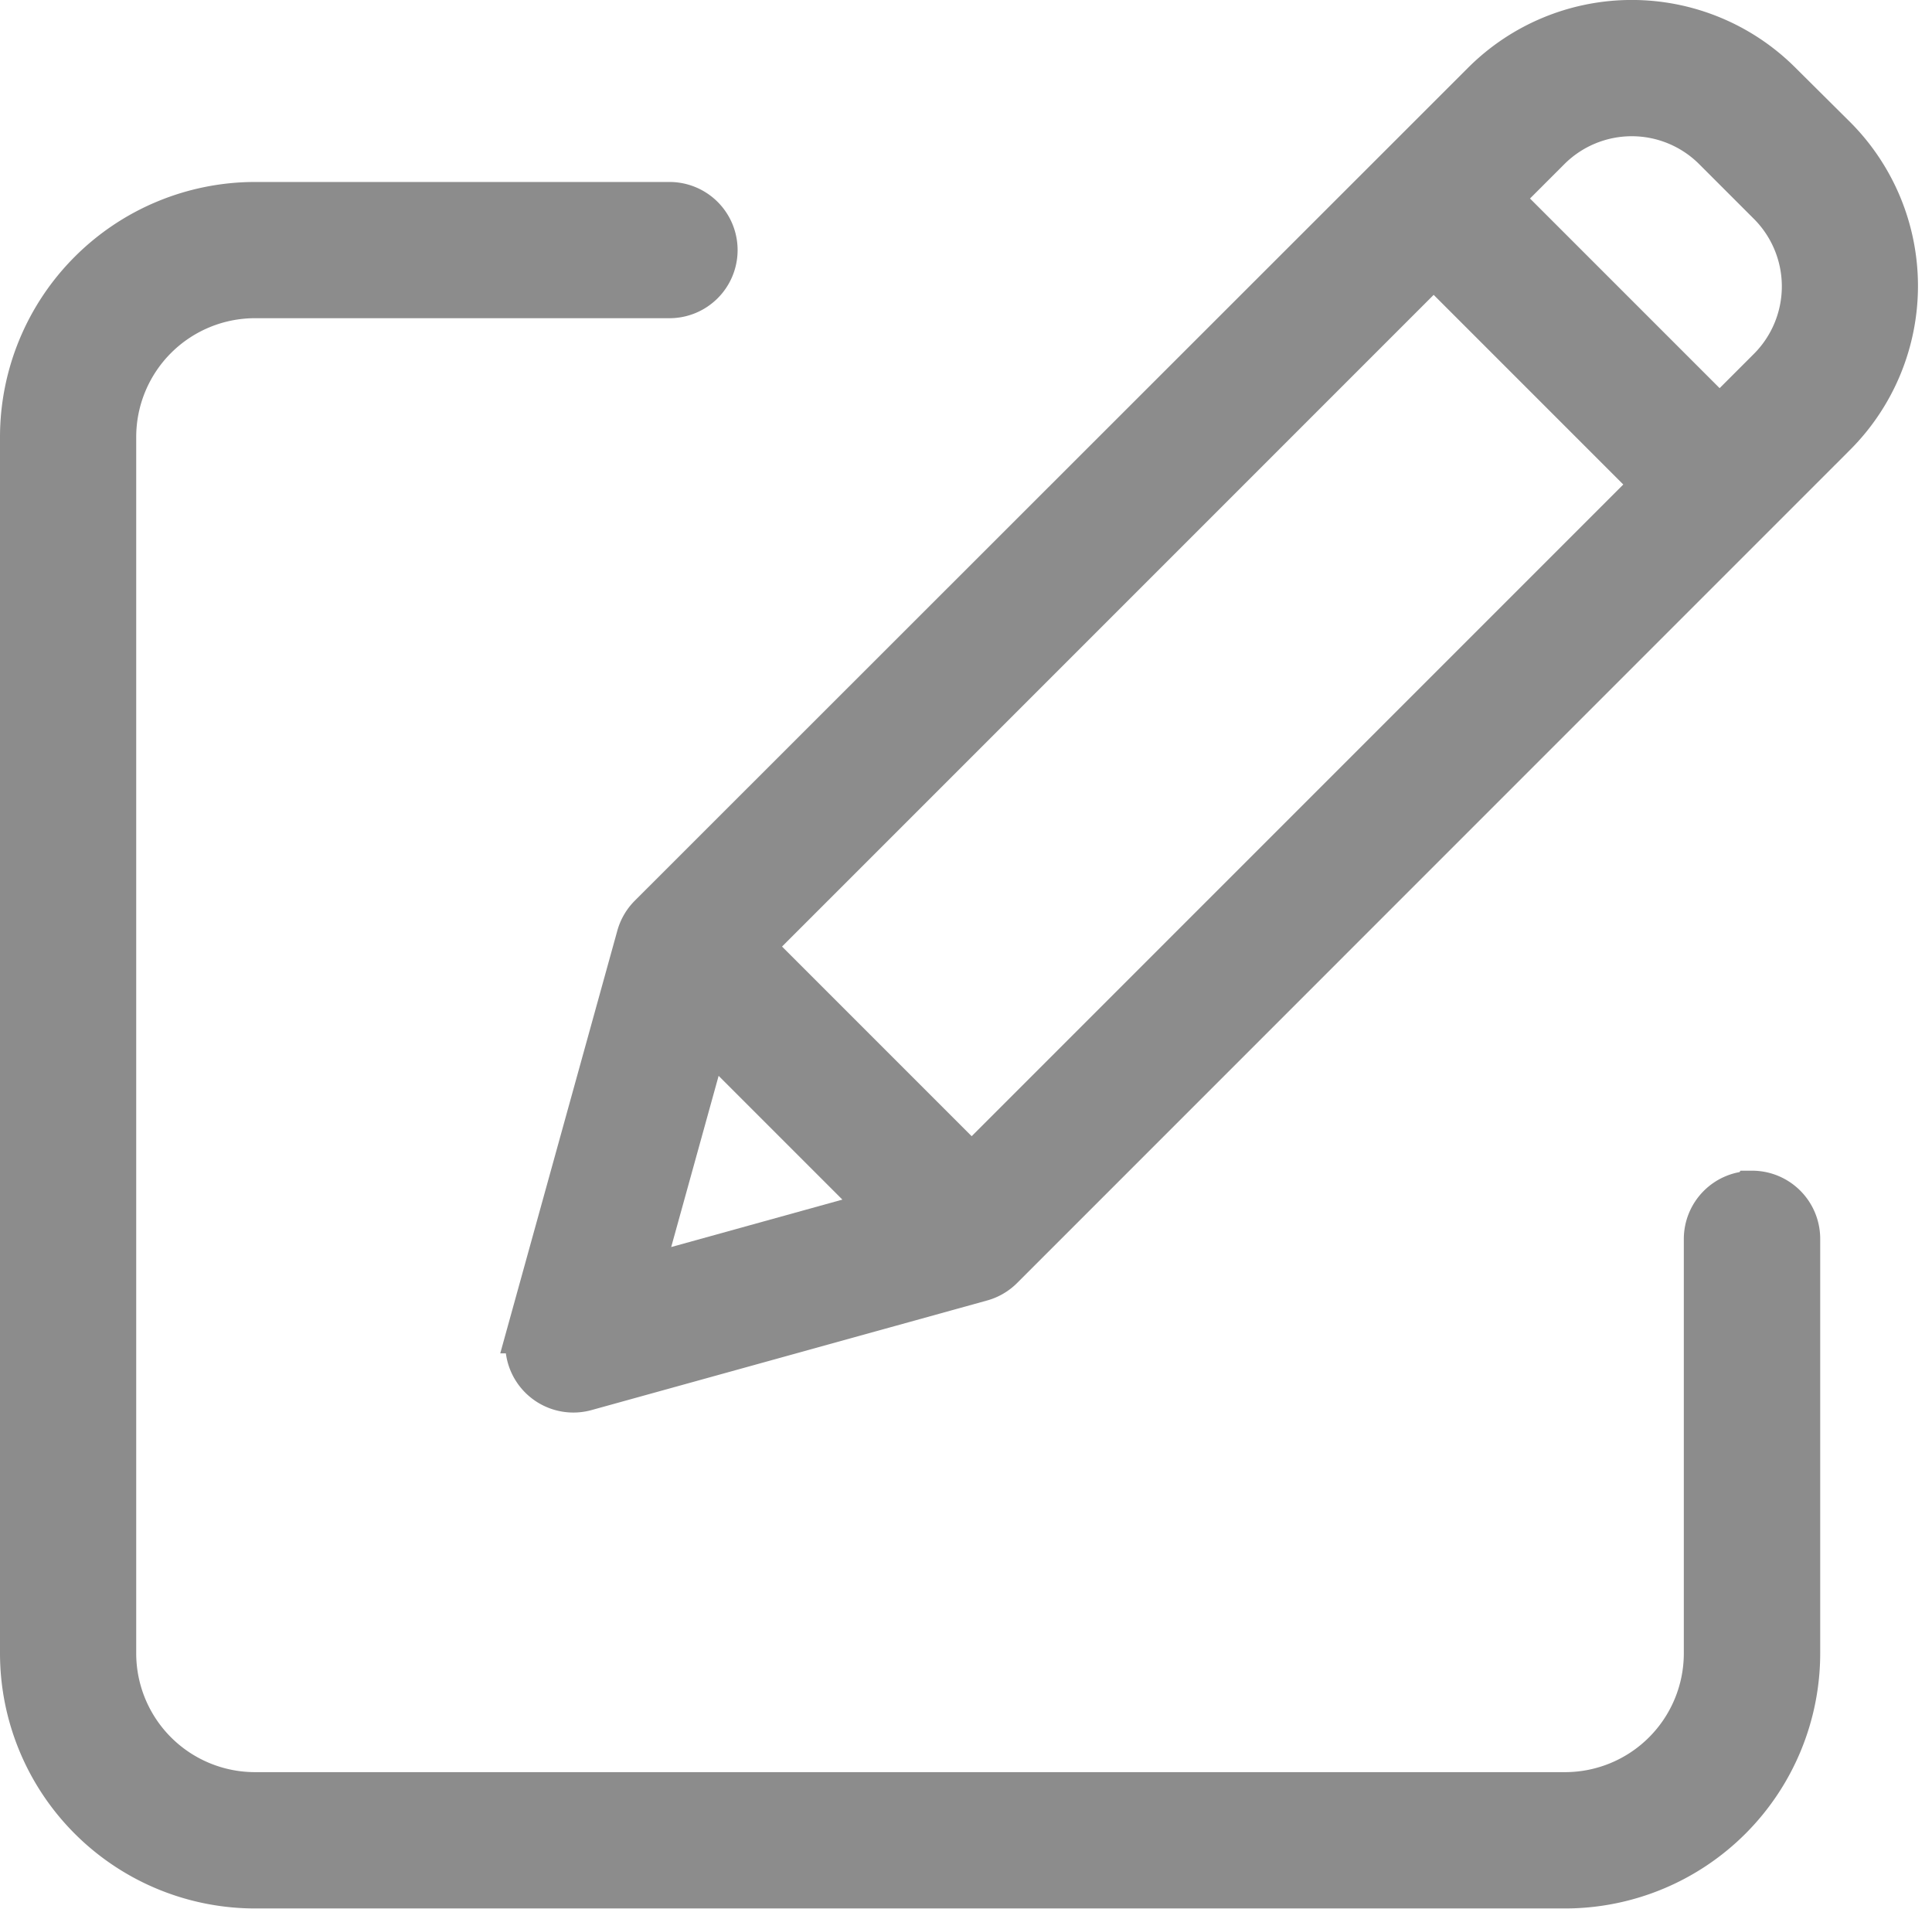 <svg xmlns="http://www.w3.org/2000/svg" width="22.552" height="22.279" viewBox="0 0 22.552 22.279">
  <g id="edit" transform="translate(0.25 -0.011)">
    <path id="Path_12" data-name="Path 12" d="M20.2,50.718a.545.545,0,0,0-.545.545V56.1a1.637,1.637,0,0,1-1.635,1.635H2.726A1.637,1.637,0,0,1,1.09,56.1V41.9a1.637,1.637,0,0,1,1.635-1.635h4.84a.545.545,0,0,0,0-1.09H2.726A2.729,2.729,0,0,0,0,41.9V56.1a2.729,2.729,0,0,0,2.726,2.726h15.3A2.729,2.729,0,0,0,20.747,56.1v-4.84a.545.545,0,0,0-.545-.545Zm0,0" transform="translate(0 -36.79)" fill="#8c8c8c" stroke="#8c8c8c" stroke-width="0.5"/>
    <path id="Path_13" data-name="Path 13" d="M122.824.979a2.453,2.453,0,0,0-3.469,0L109.629,10.7a.545.545,0,0,0-.14.24l-1.279,4.617a.545.545,0,0,0,.671.671l4.617-1.279a.545.545,0,0,0,.24-.14l9.725-9.726a2.456,2.456,0,0,0,0-3.469Zm-12.007,10.08,7.96-7.96,2.567,2.567-7.96,7.96Zm-.513,1.029,2.051,2.051-2.837.786Zm12.389-7.771-.578.578-2.567-2.567.578-.578a1.363,1.363,0,0,1,1.927,0l.64.64A1.365,1.365,0,0,1,122.693,4.317Zm0,0" transform="translate(-102.292 0)" fill="#8c8c8c" stroke="#8c8c8c" stroke-width="0.5"/>
  </g>
</svg>
